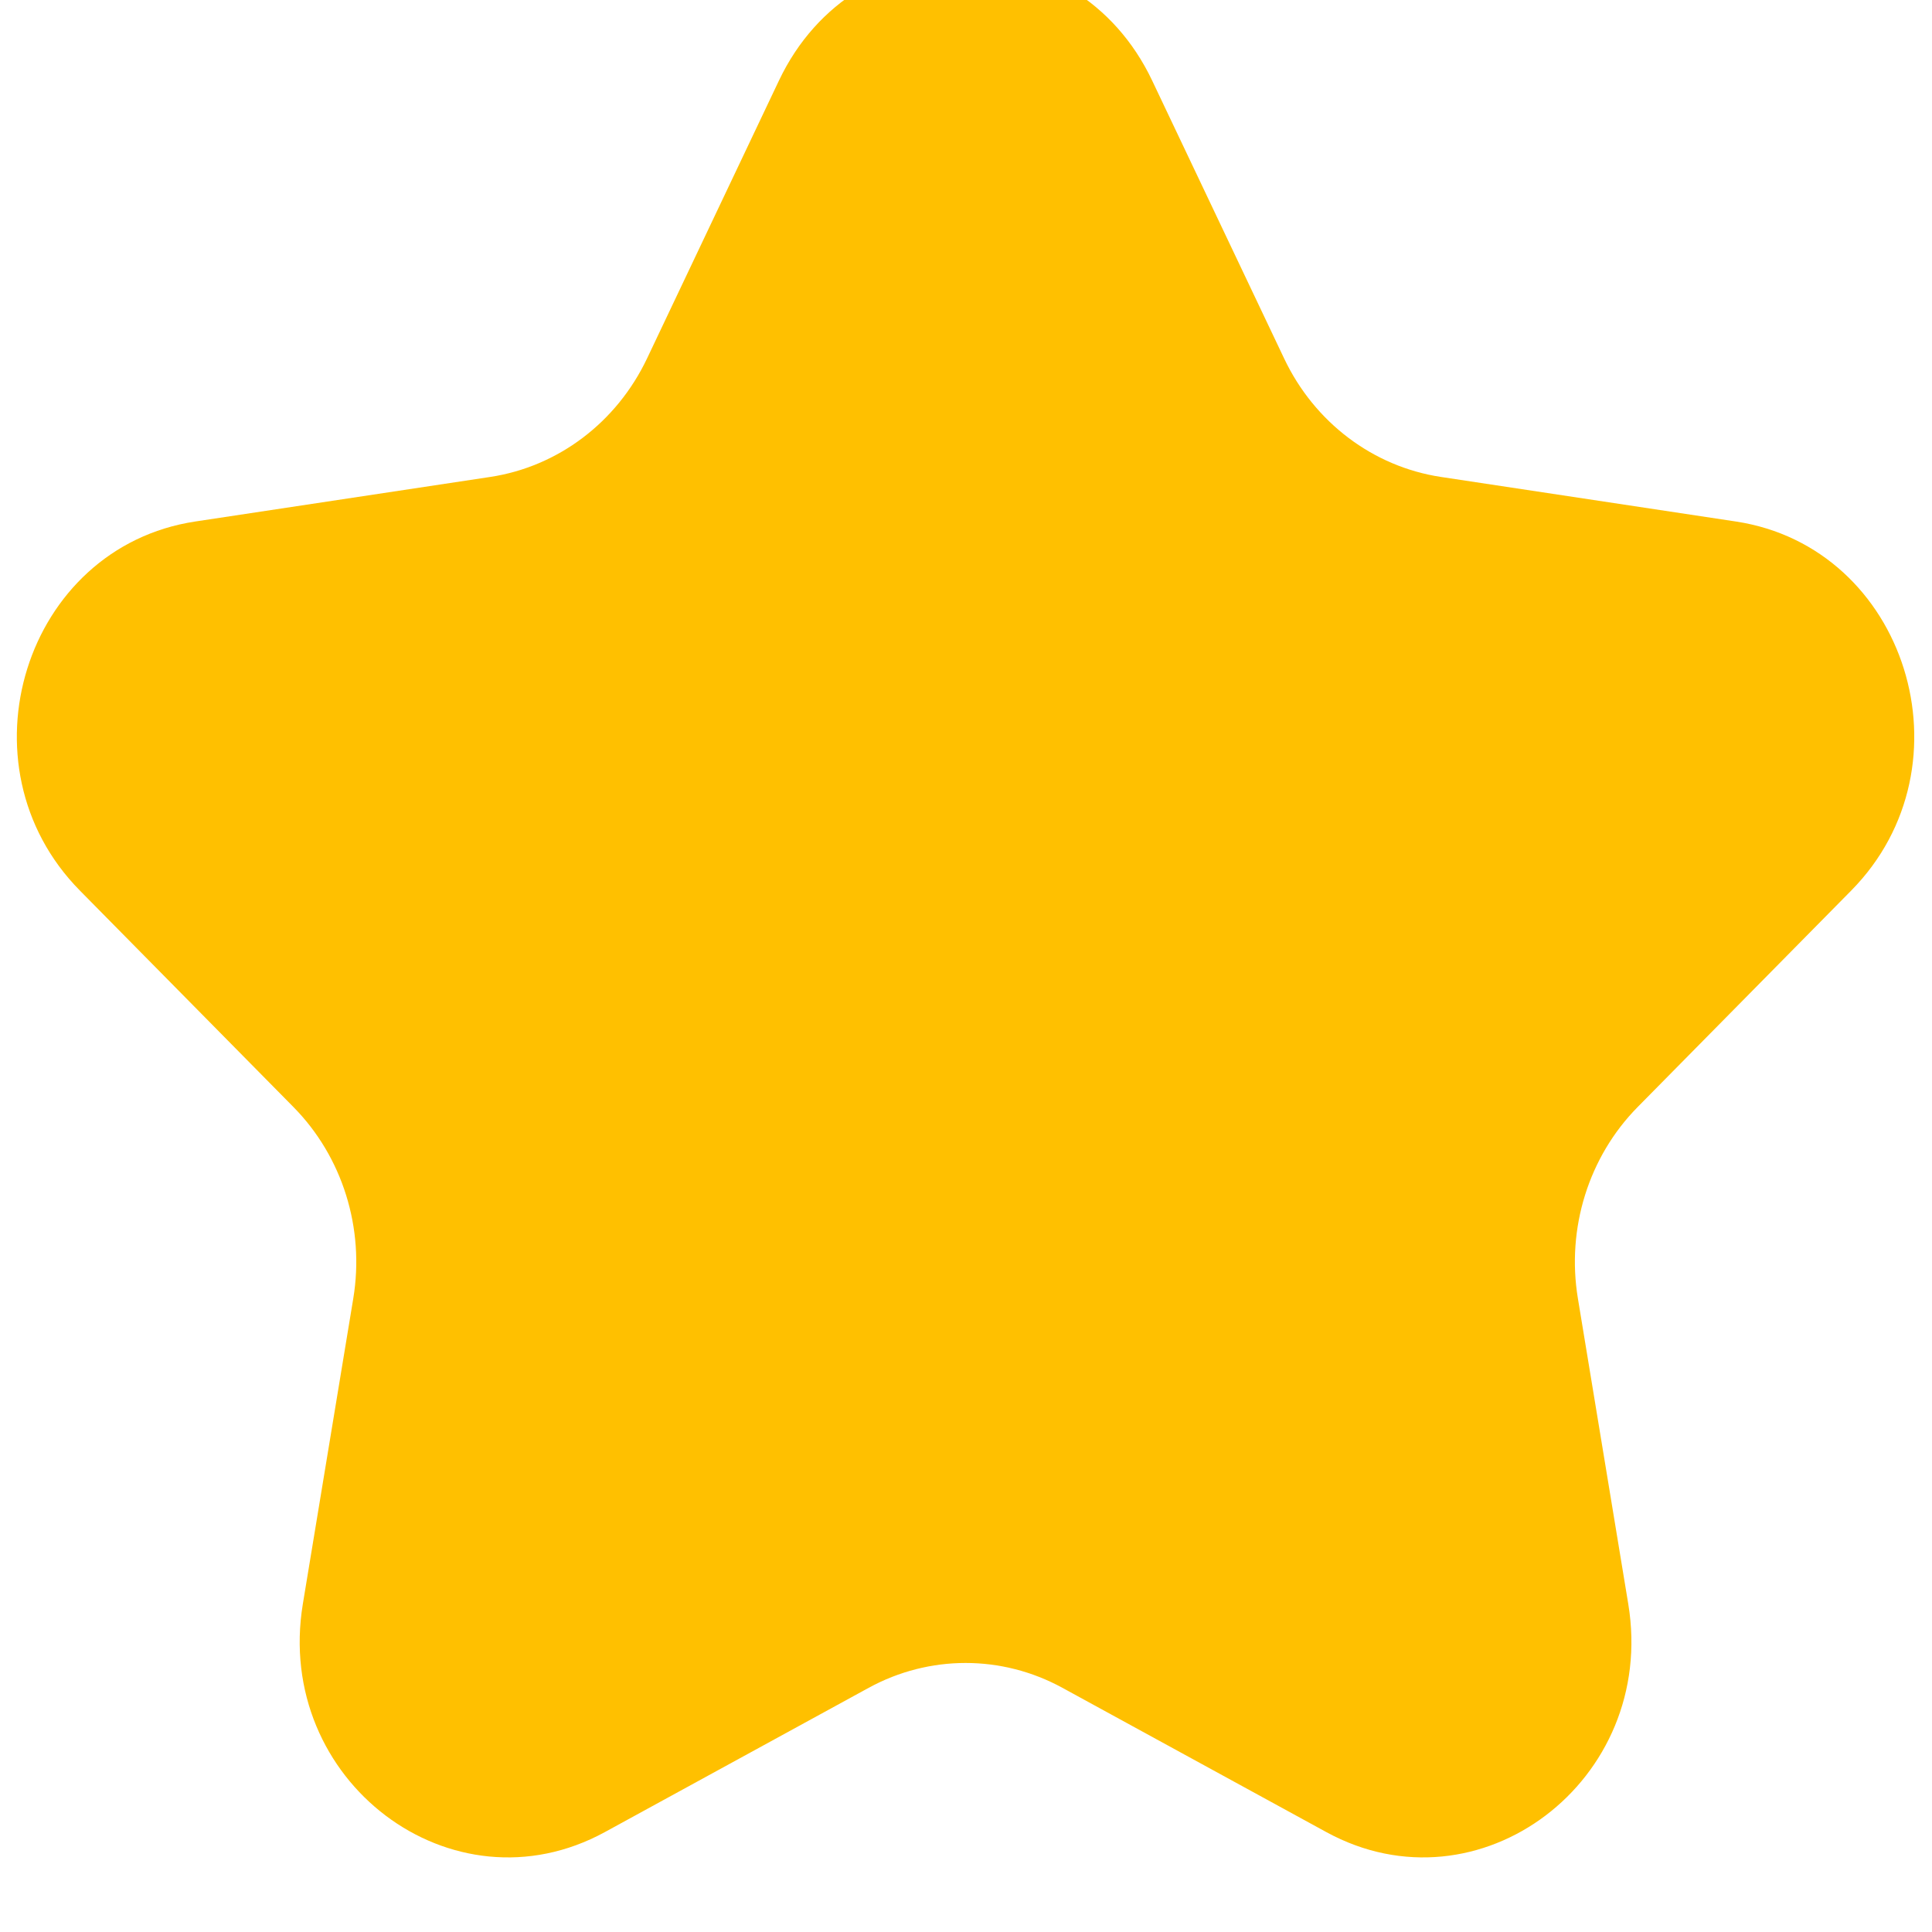 <svg width="28" height="28" viewBox="0 0 28 28" fill="none" xmlns="http://www.w3.org/2000/svg" xmlns:xlink="http://www.w3.org/1999/xlink">
<path d="M11.289,1.168C12.395,-1.163 15.592,-1.163 16.698,1.168L18.611,5.196C19.05,6.122 19.899,6.763 20.882,6.912L25.157,7.558C27.631,7.932 28.619,11.093 26.829,12.907L23.735,16.043C23.024,16.763 22.7,17.801 22.868,18.818L23.598,23.246C24.021,25.808 21.434,27.761 19.222,26.552L15.397,24.461C14.519,23.981 13.469,23.981 12.59,24.461L8.766,26.552C6.553,27.761 3.967,25.808 4.389,23.246L5.12,18.818C5.288,17.801 4.963,16.763 4.252,16.043L1.158,12.907C-0.632,11.093 0.356,7.932 2.83,7.558L7.106,6.912C8.088,6.763 8.937,6.122 9.377,5.196L11.289,1.168Z" fill="#FFC000"/>
</svg>
